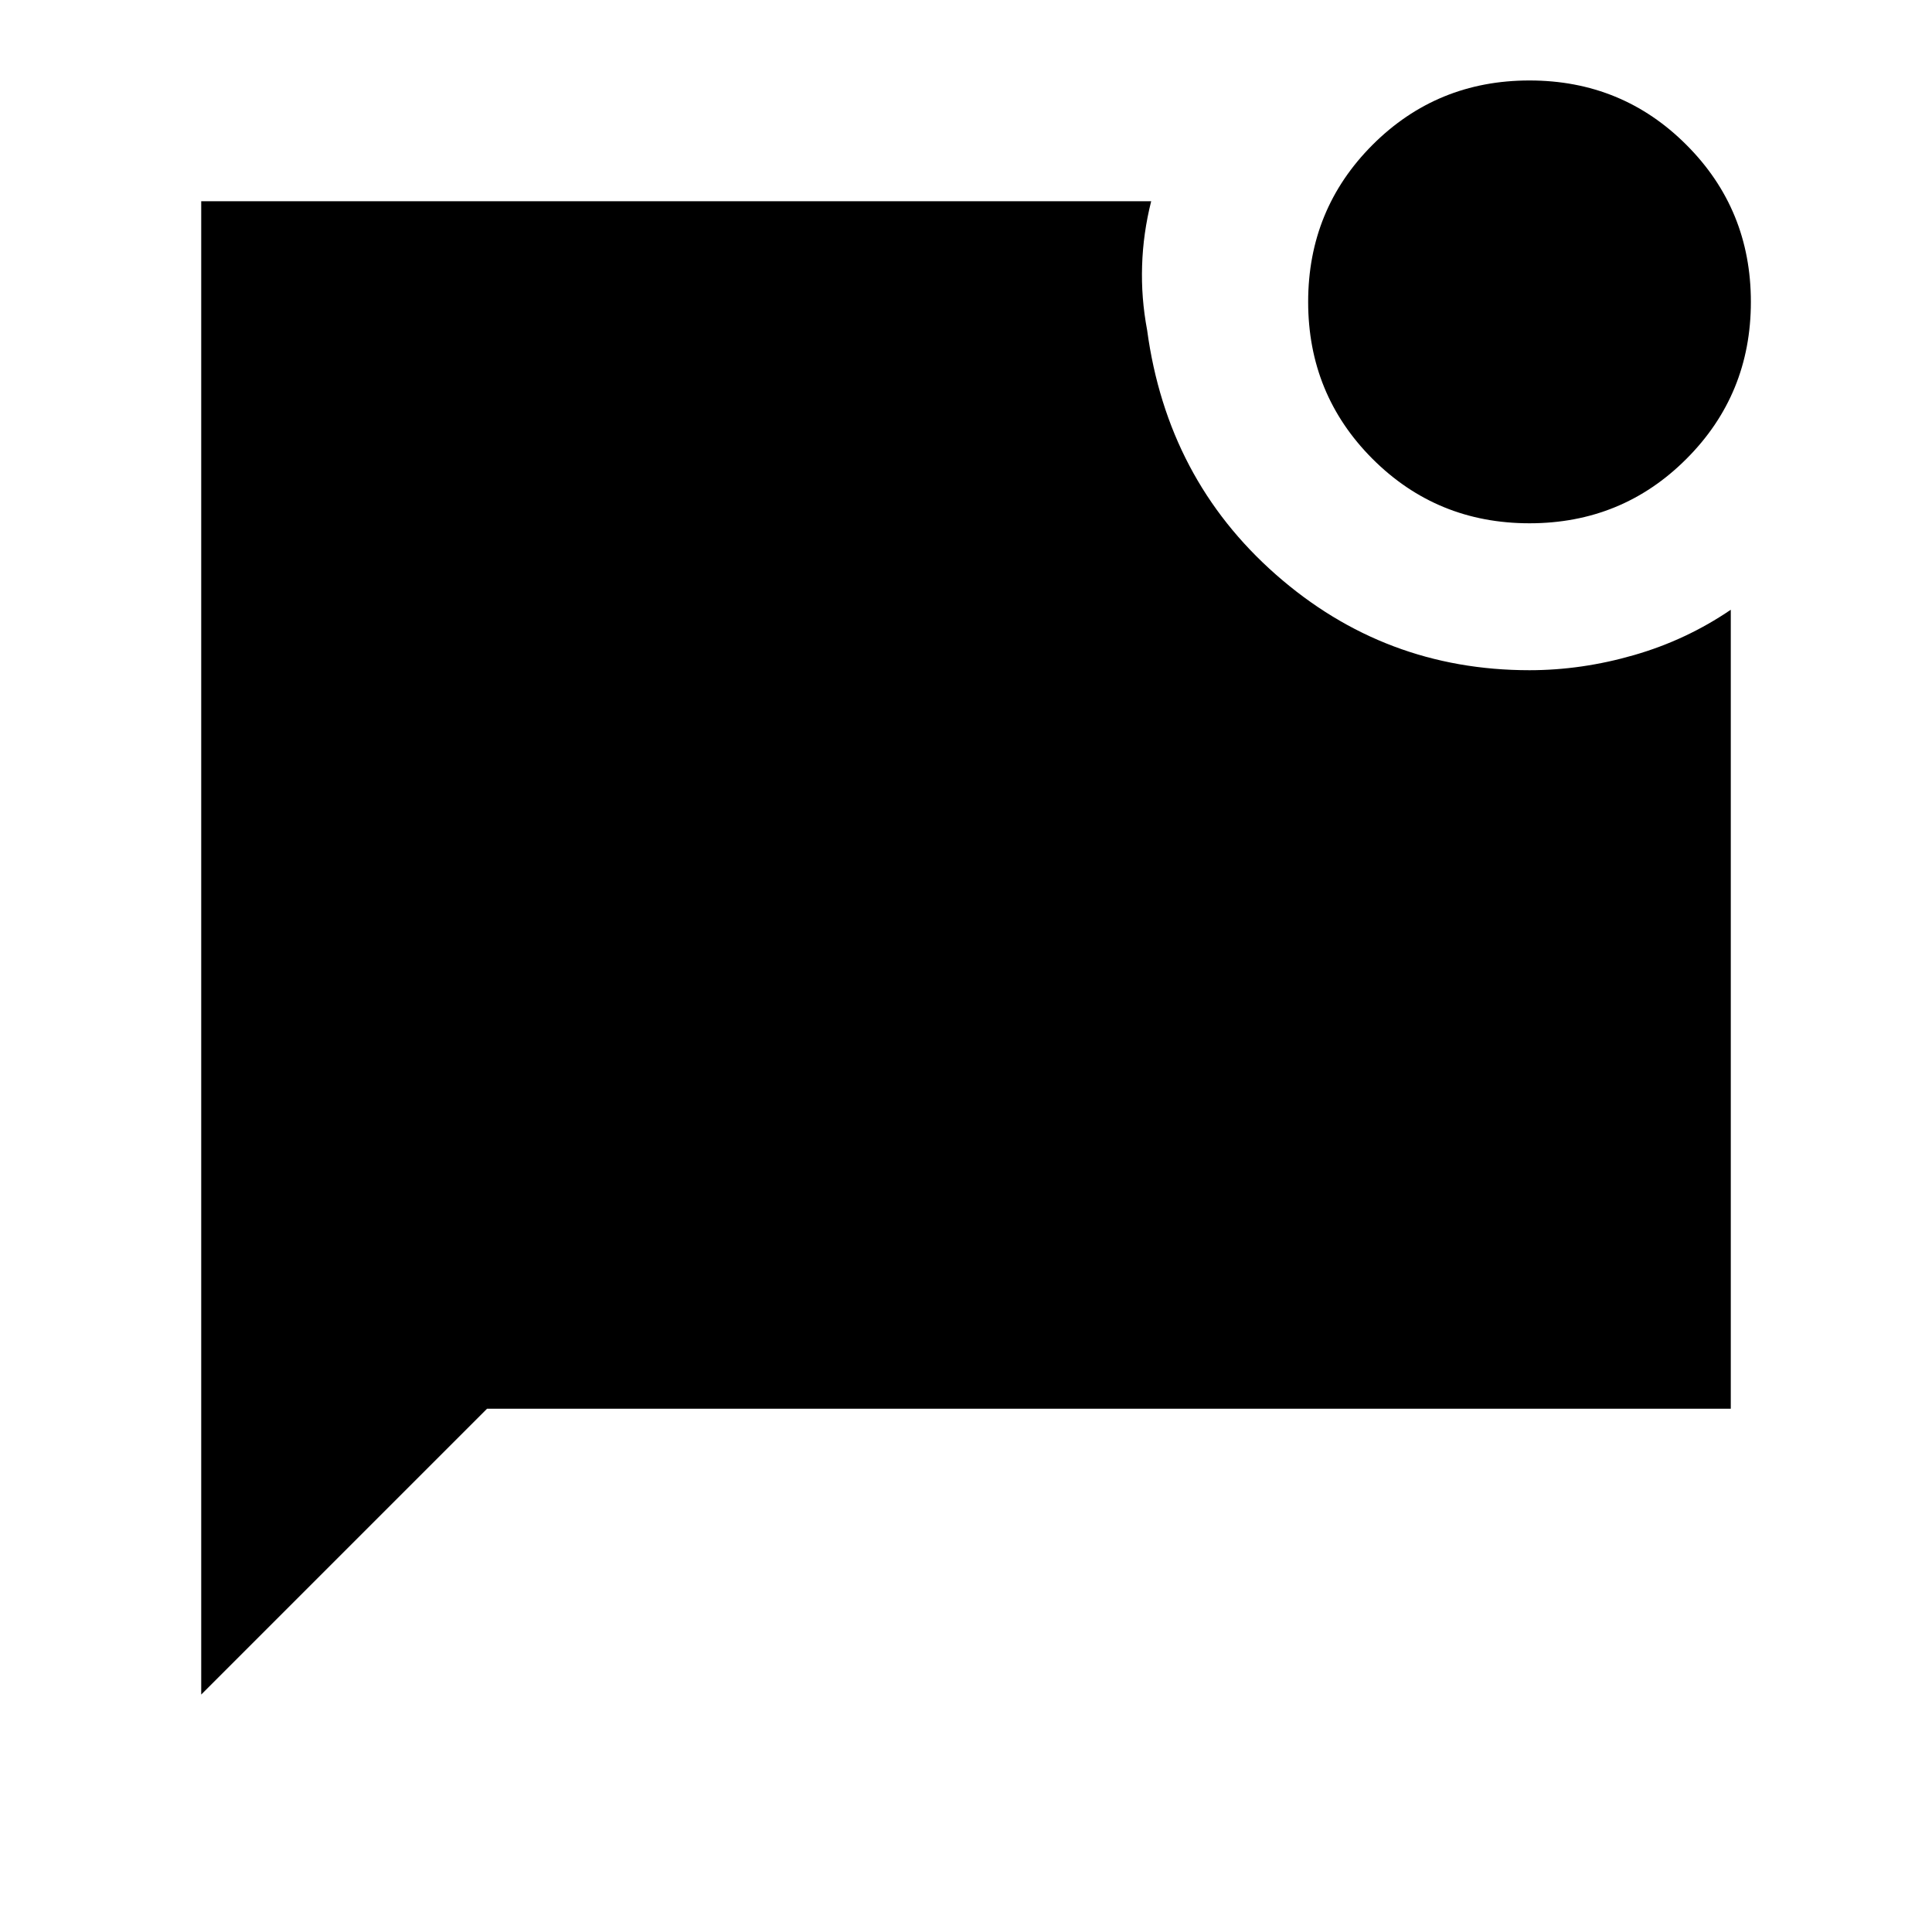 <svg xmlns="http://www.w3.org/2000/svg" height="20" width="20"><path d="M15.833 5.417q-.958 0-1.625-.667-.666-.667-.666-1.625t.666-1.625q.667-.667 1.625-.667.959 0 1.625.667.667.667.667 1.625t-.667 1.625q-.666.667-1.625.667ZM2.083 17.542V2.083h9.834q-.084.334-.094.667-.011.333.052.667.208 1.541 1.333 2.531 1.125.99 2.625.99.542 0 1.084-.157.541-.156 1-.469v8.271H5.042Z"/></svg>